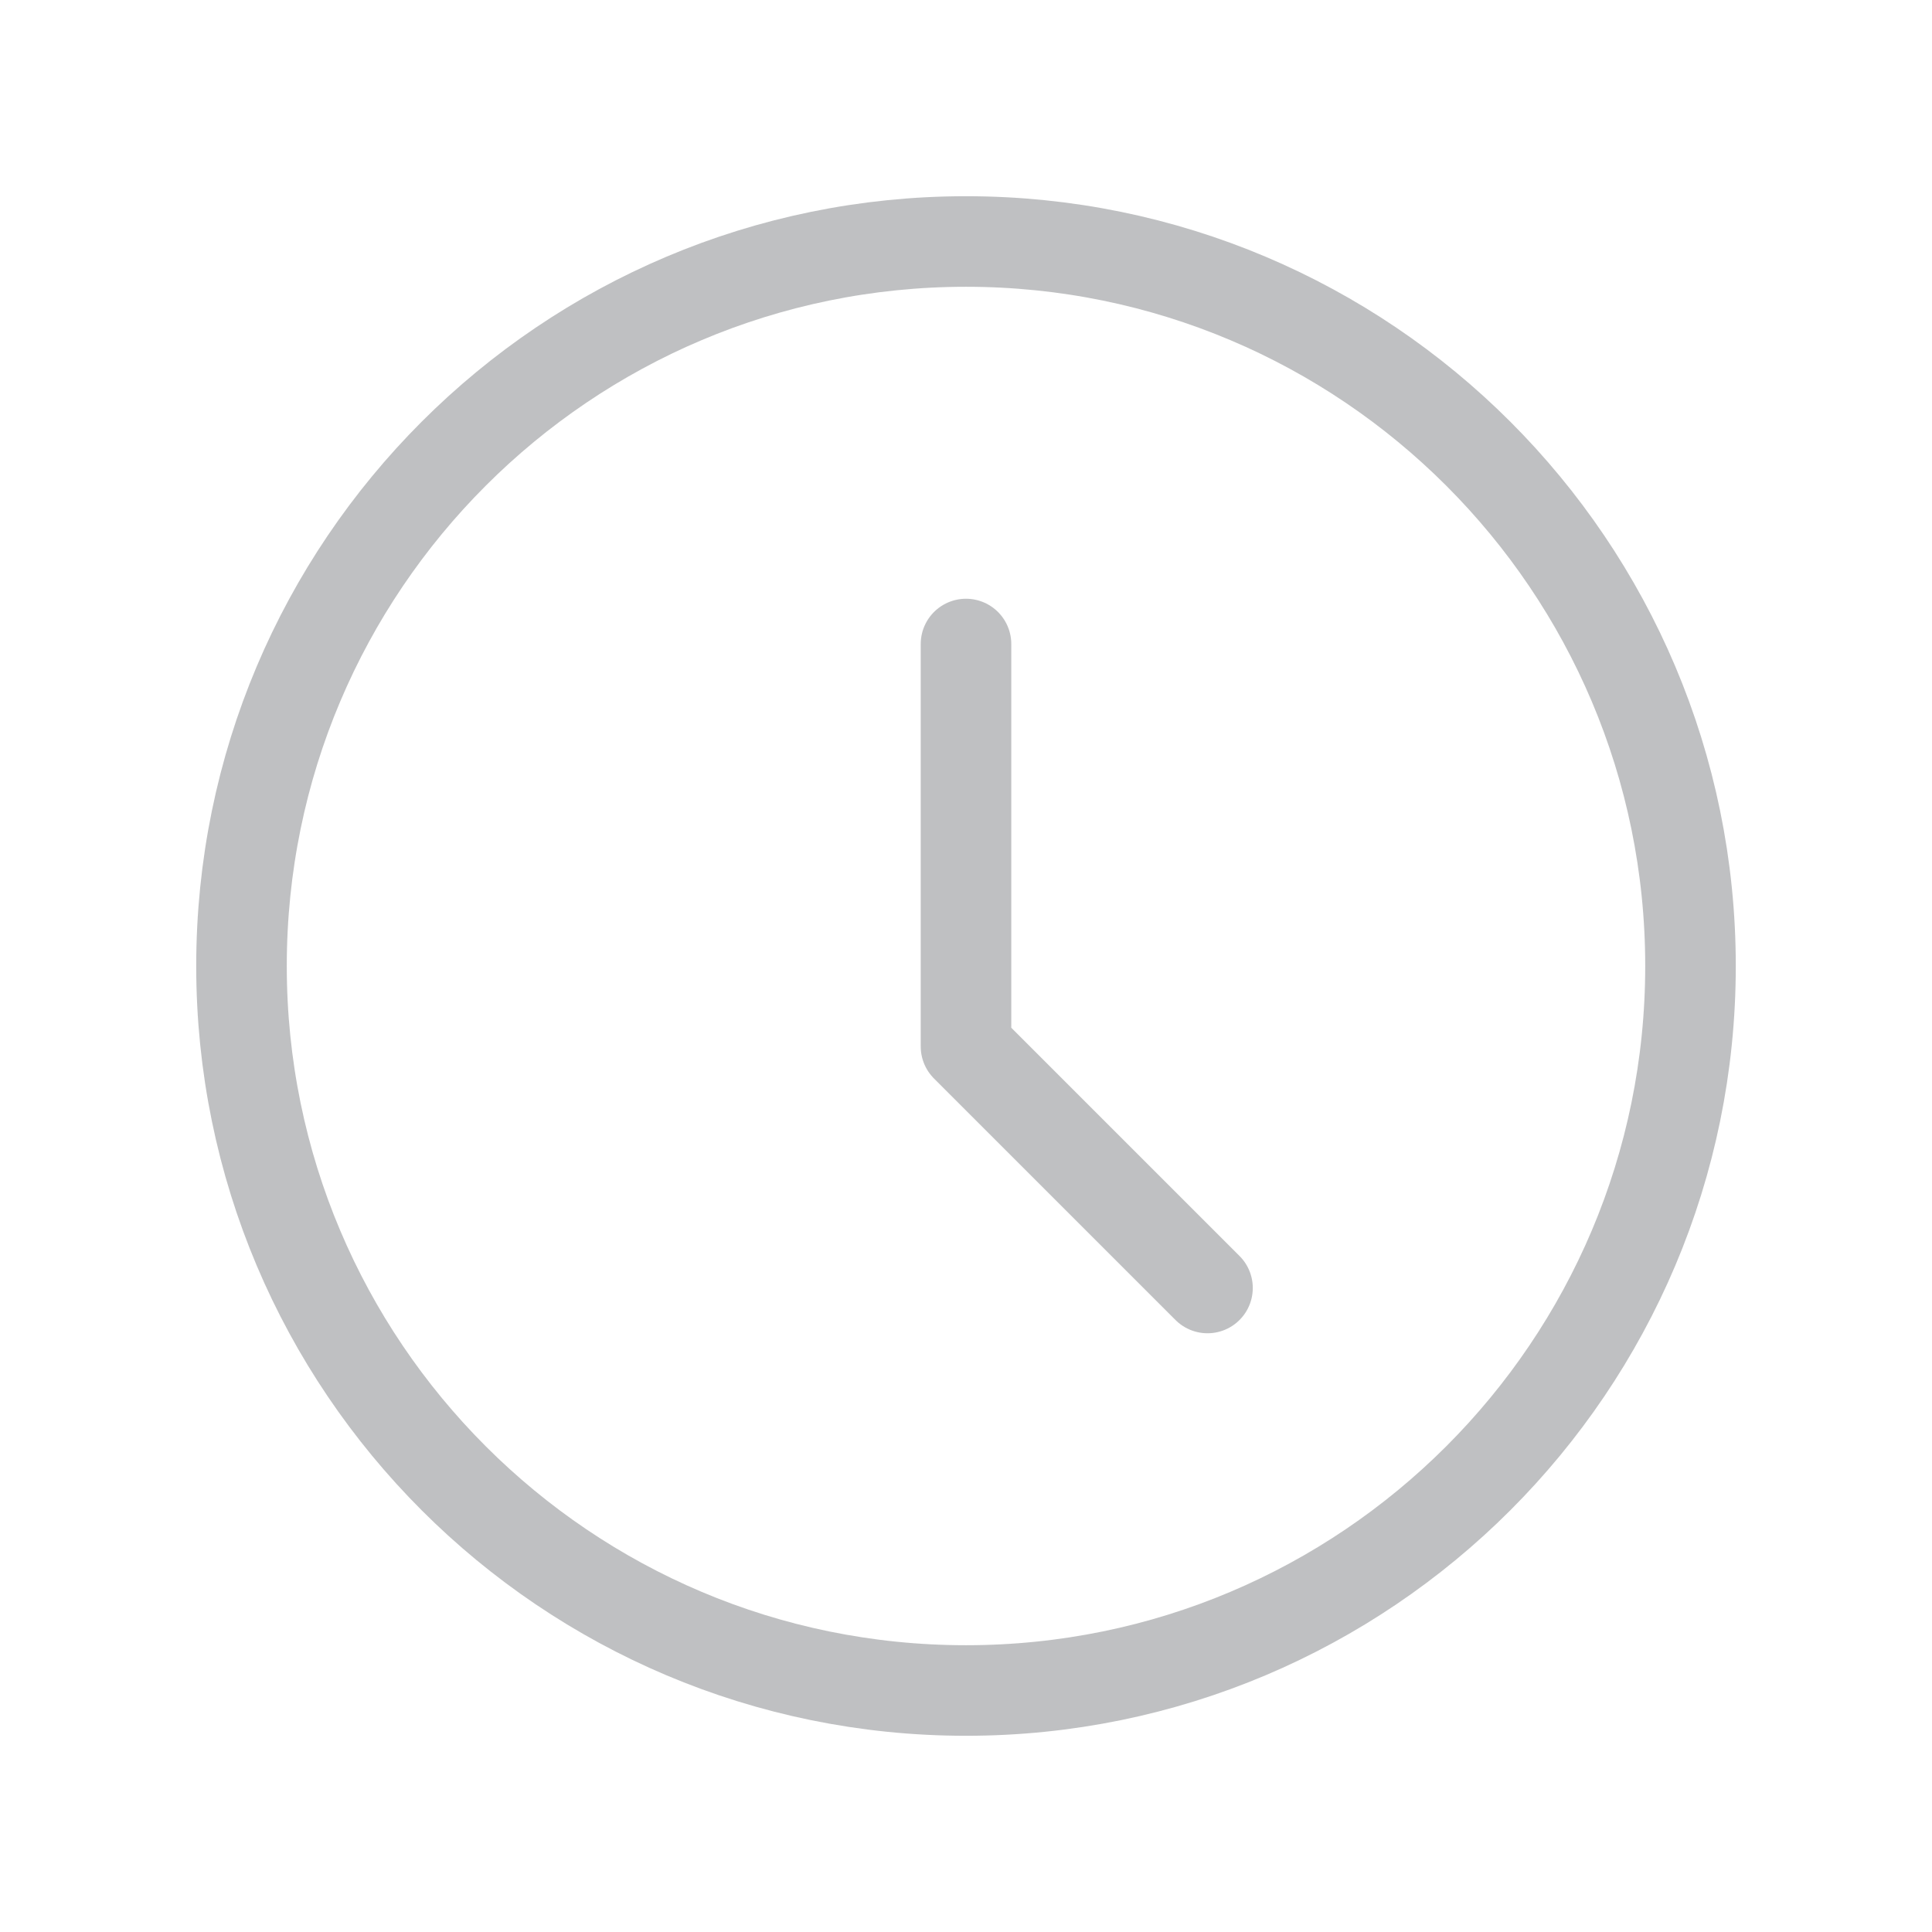 <svg width="32" height="32" fill="none" xmlns="http://www.w3.org/2000/svg"><g opacity=".3" clip-path="url(#clip0_77_1218)" stroke="#292D32" stroke-width="1.5" stroke-linecap="round" stroke-linejoin="round"><path d="M16 28c6.627 0 12-5.373 12-12S22.627 4 16 4 4 9.373 4 16s5.373 12 12 12z"/><path d="M16 10.667v6.666l4 4"/></g><defs><clipPath id="clip0_77_1218"><path fill="#fff" d="M0 0h32v32H0z"/></clipPath></defs></svg>